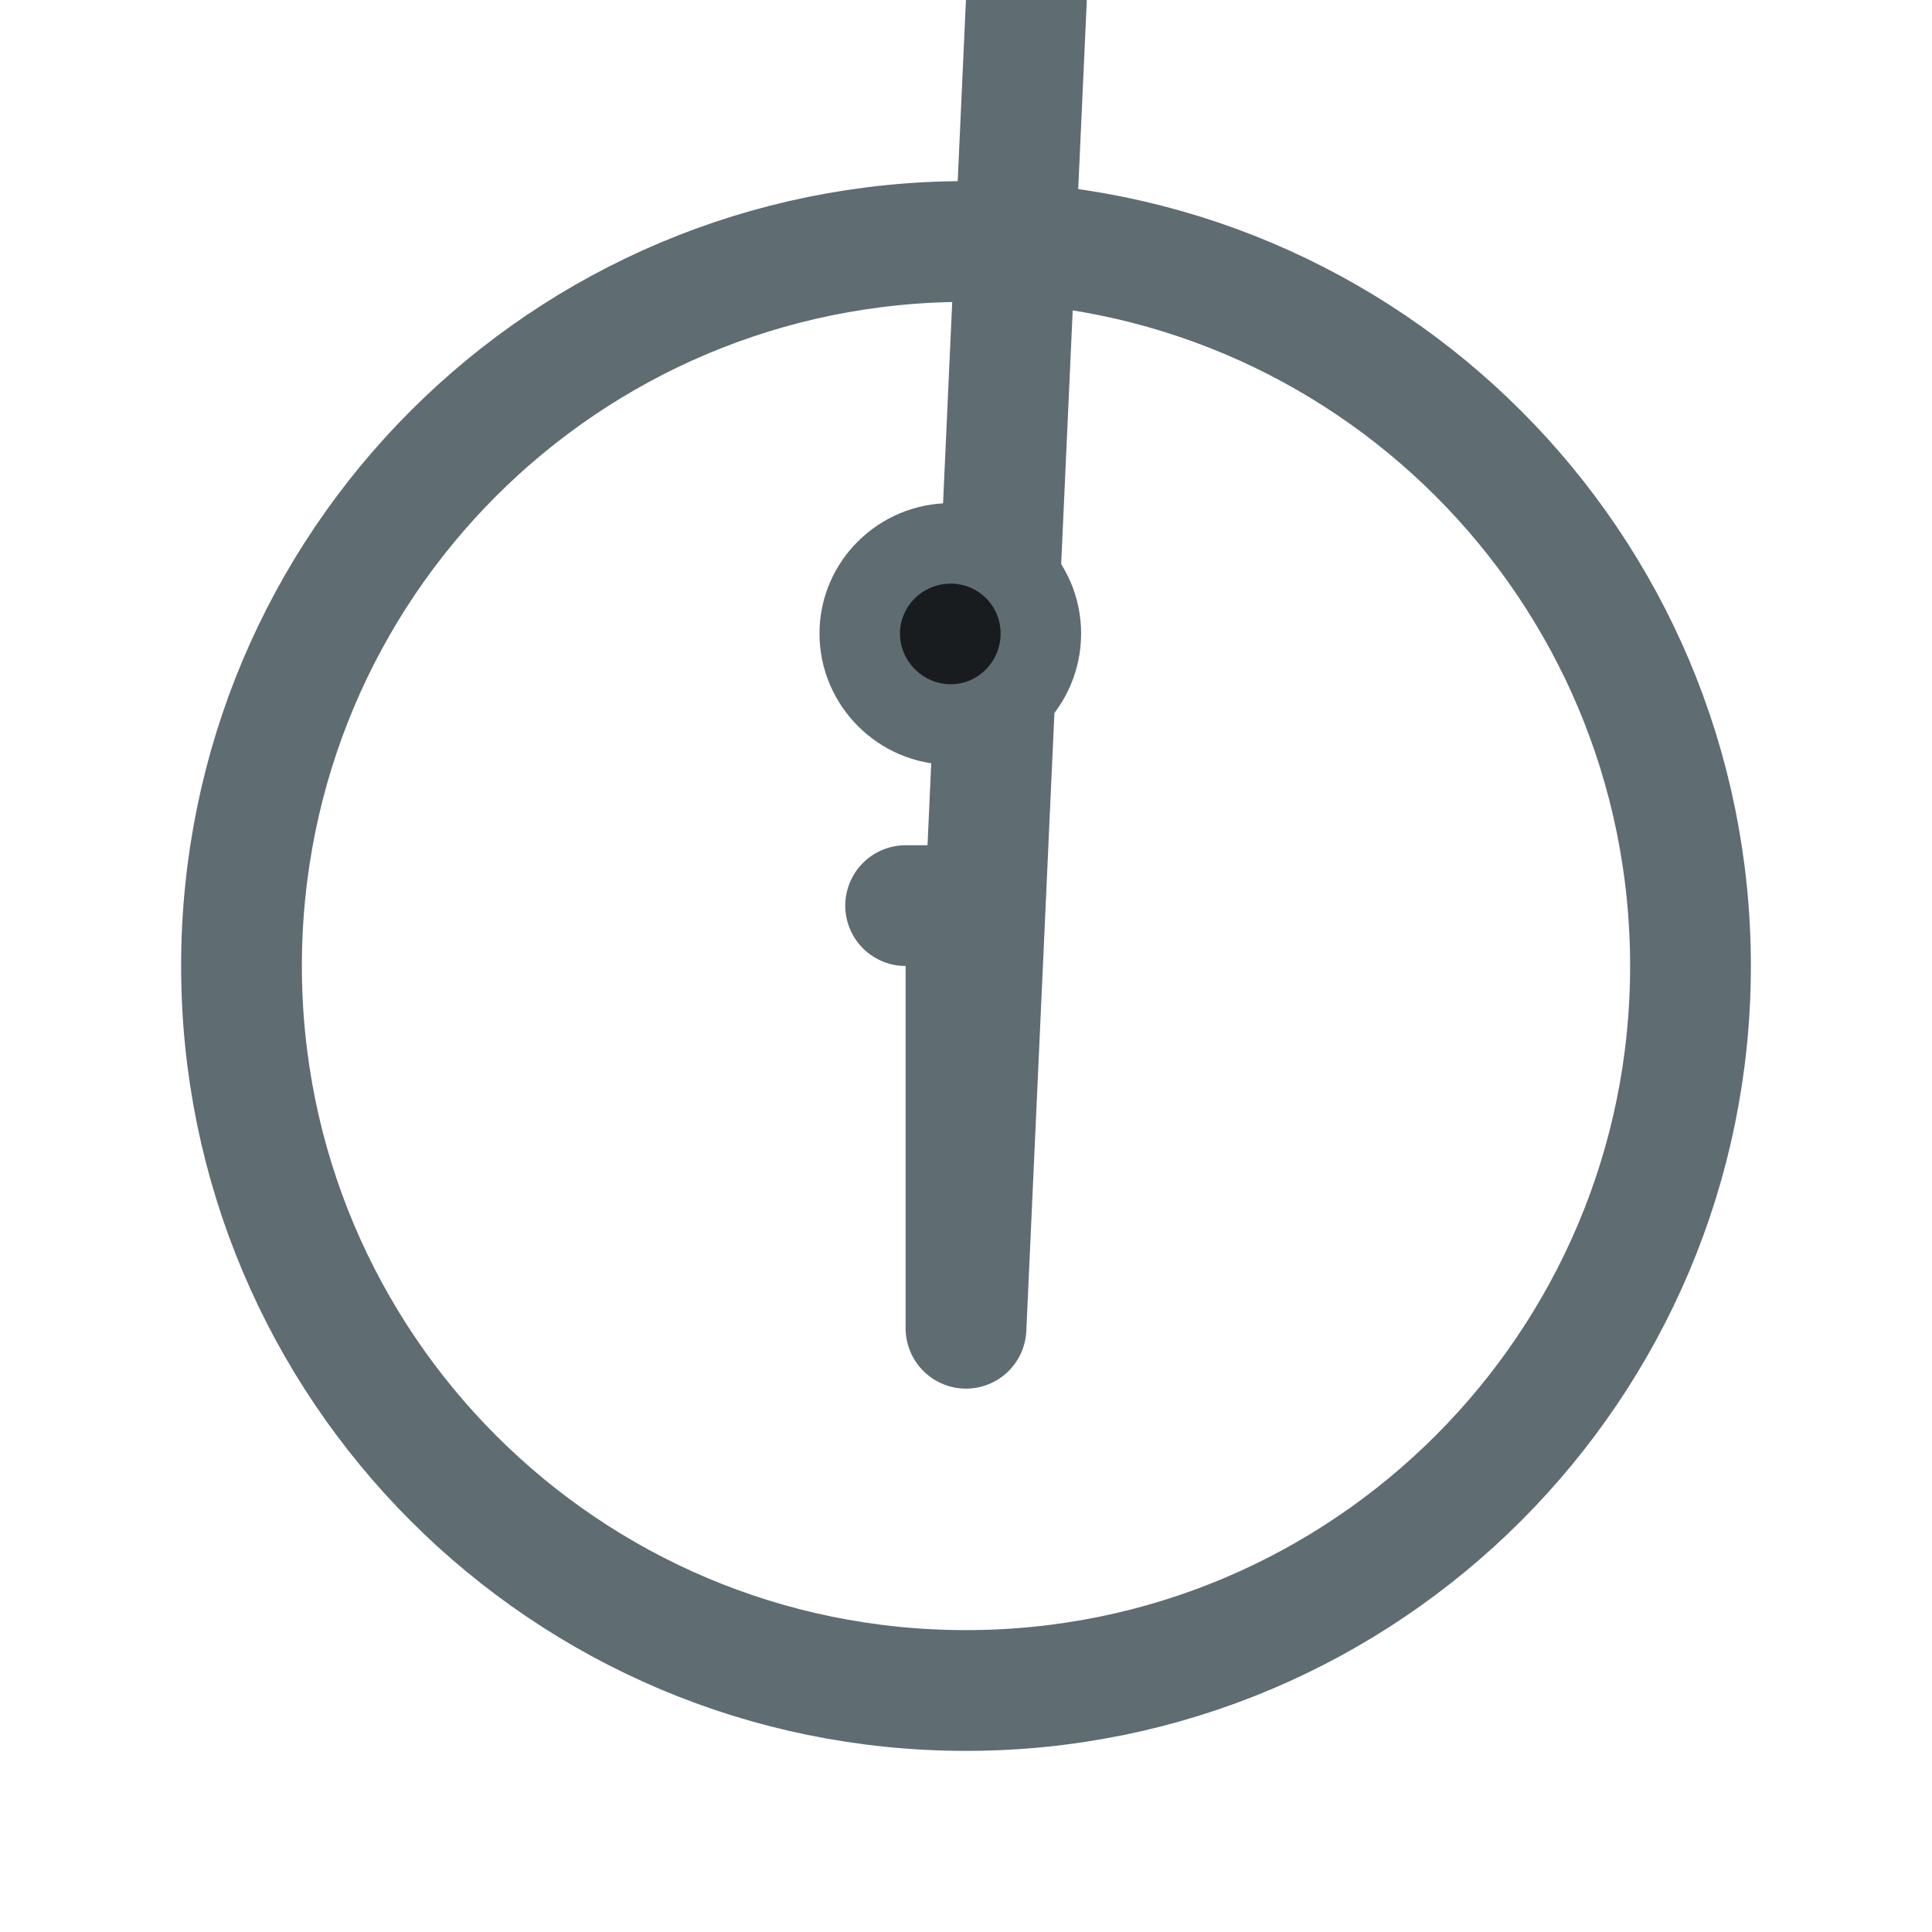 <svg width="24" height="24" viewBox="0 0 24 24" fill="none" xmlns="http://www.w3.org/2000/svg" xmlns:xlink="http://www.w3.org/1999/xlink">
	<desc>
			Created with Pixso.
	</desc>
	<defs/>
	<rect id="Regular/Info" width="24" height="24" fill="#FFFFFF" fill-opacity="0"/>
	<path id="Vector" d="M12 21C7.02 21 3 16.97 3 12C3 7.02 7.02 3 12 3C16.97 3 21 7.02 21 12C21 16.97 16.97 21 12 21Z" stroke="#5F6C72" stroke-opacity="1" stroke-width="1.5" stroke-linejoin="round"/>
	<path id="Vector" d="M11.25 11.25L12 11.25L12 16.5L12.75 " stroke="#5F6C72" stroke-opacity="1" stroke-width="1.5" stroke-linejoin="round" stroke-linecap="round"/>
	<path id="Vector" d="M12.93 7.87C12.93 8.49 12.43 9 11.81 9C11.19 9 10.68 8.49 10.68 7.87C10.68 7.25 11.19 6.75 11.81 6.75C12.43 6.75 12.93 7.25 12.93 7.87Z" fill="#191C1F" fill-opacity="1" fill-rule="evenodd"/>
	<path id="Vector" d="M11.81 9C11.19 9 10.68 8.49 10.68 7.87C10.68 7.25 11.19 6.75 11.81 6.75C12.43 6.75 12.93 7.25 12.93 7.87C12.93 8.49 12.43 9 11.81 9Z" stroke="#5F6C72" stroke-opacity="1" stroke-width="1"/>
</svg>
